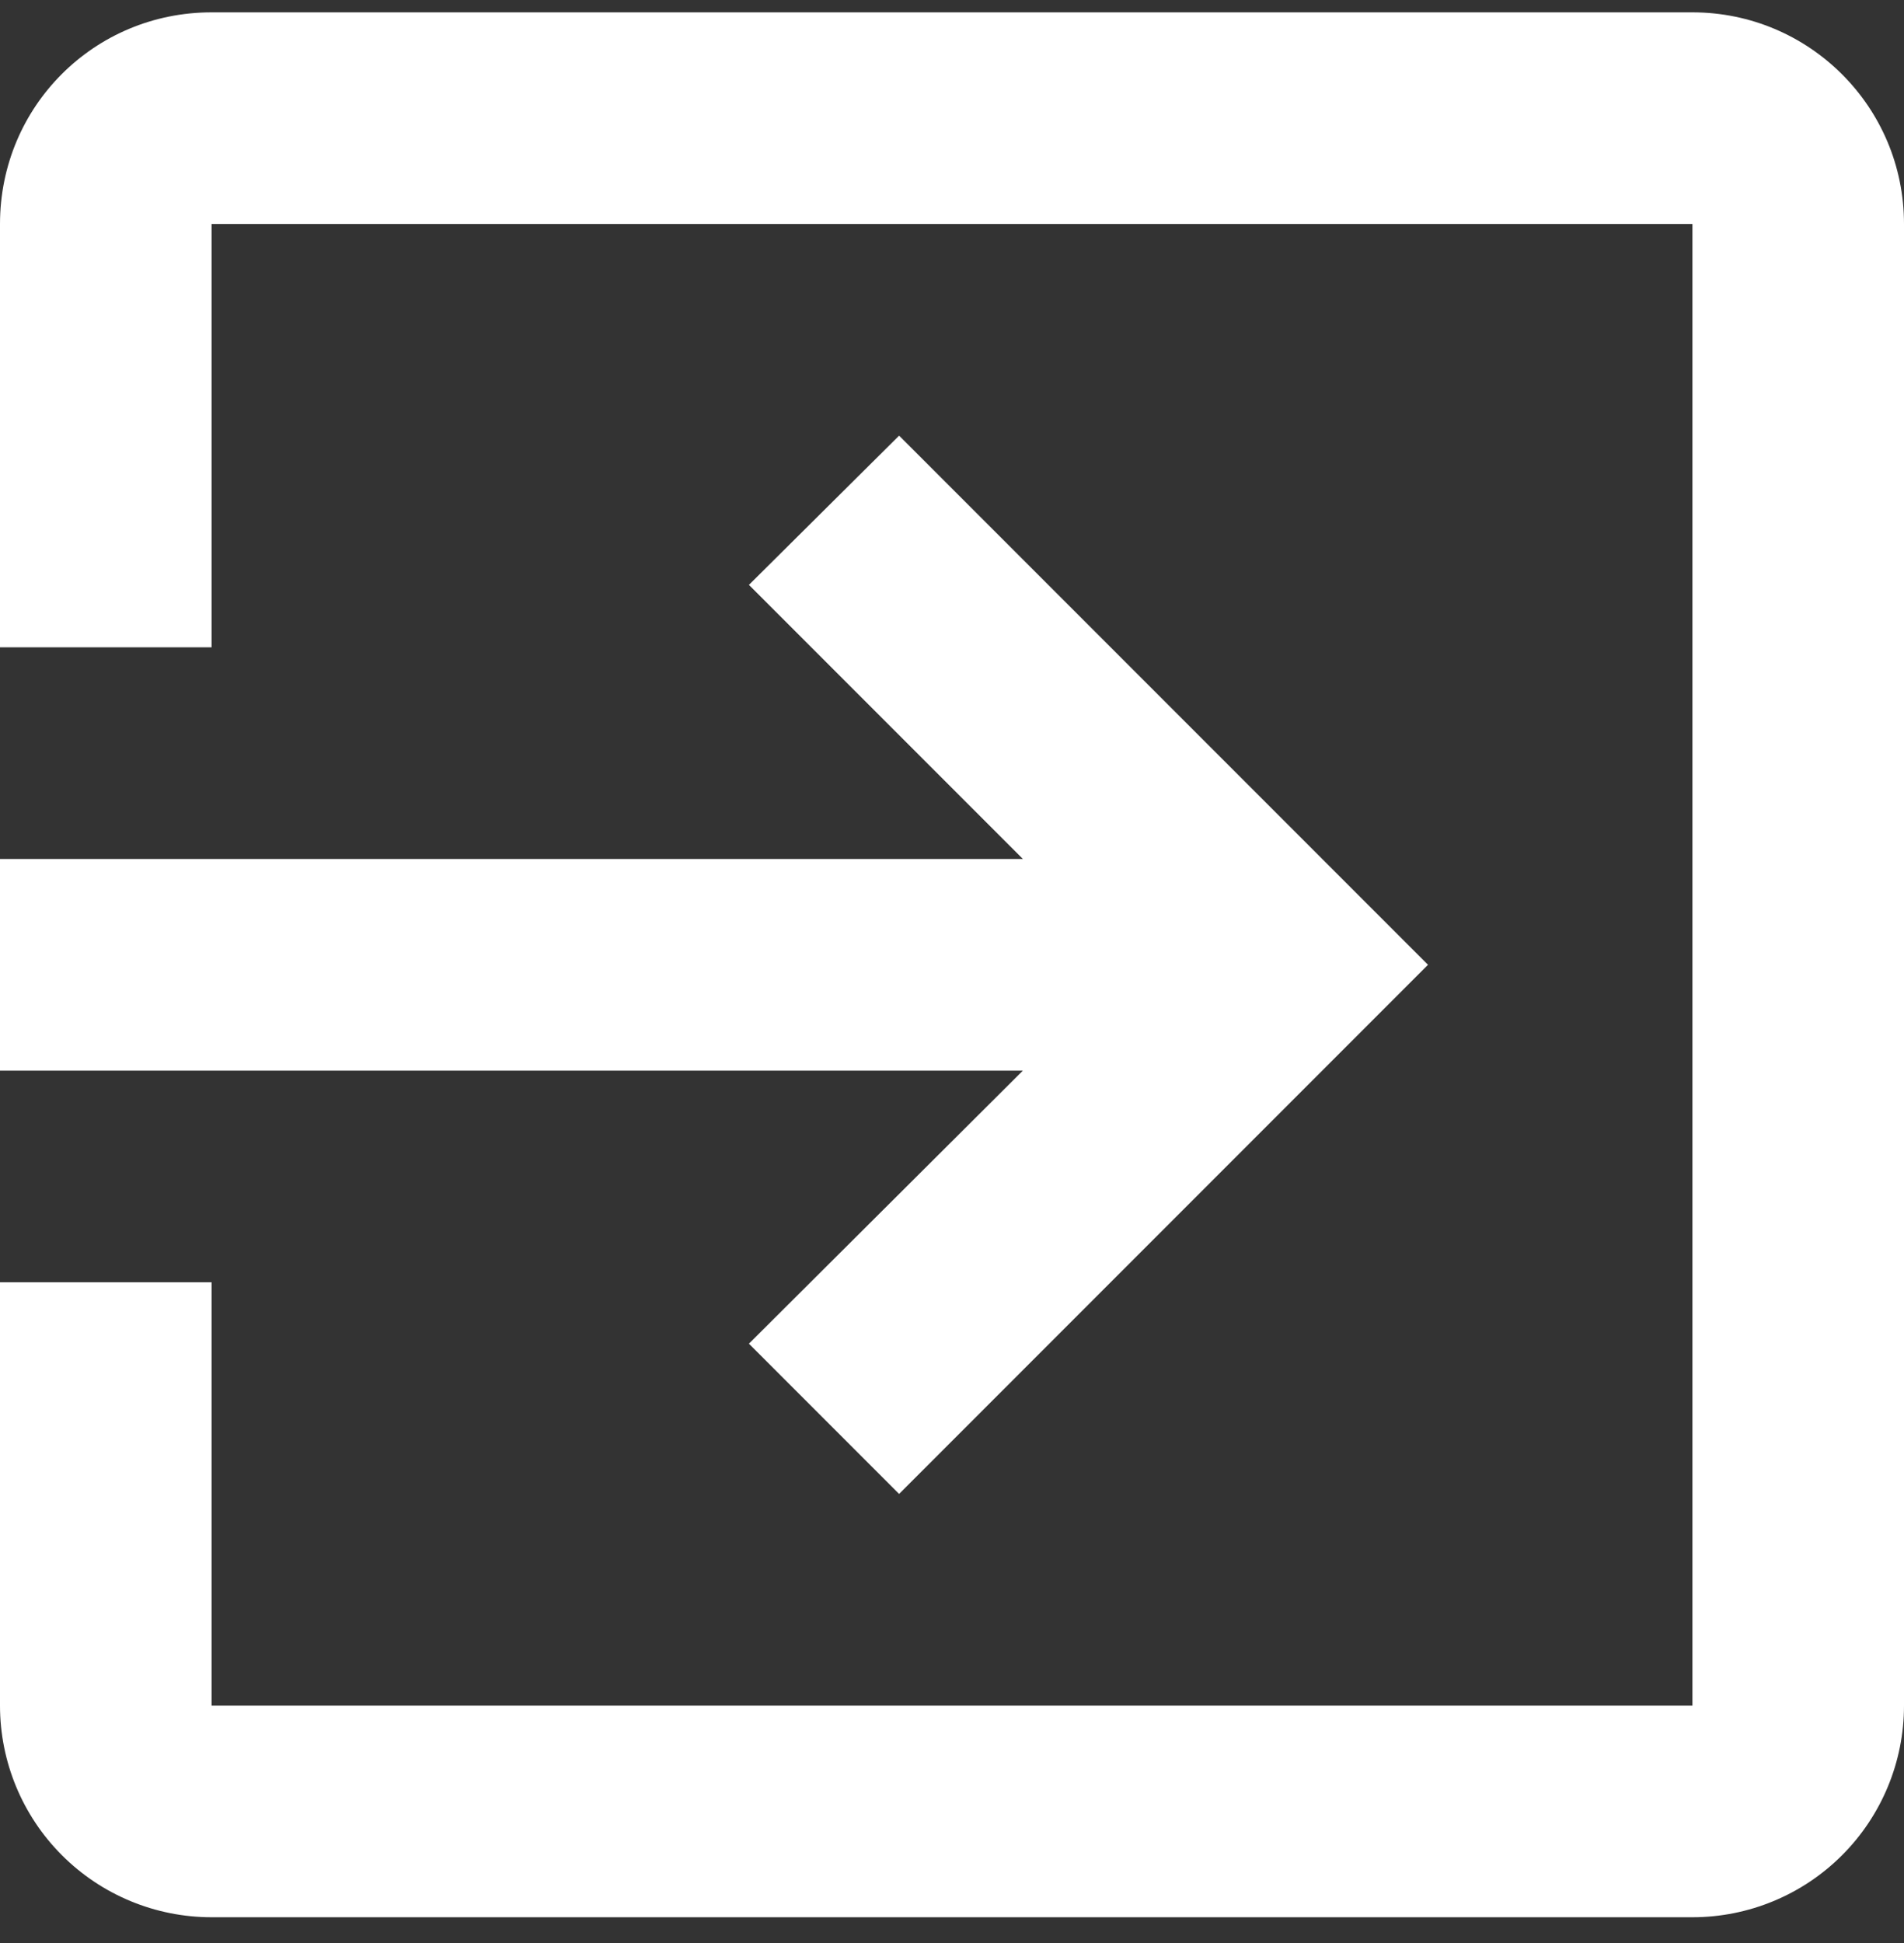 <svg width="50" height="51" viewBox="0 0 50 51" fill="none" xmlns="http://www.w3.org/2000/svg">
<rect x="0" y="0" width="50" height="51" fill="#333333" stroke="none"/>
<path d="M44.444 0.324H5.556C2.472 0.324 0 2.796 0 5.88V16.991H5.556V5.88H44.444V44.769H5.556V33.658H0V44.769C0 46.242 0.585 47.655 1.627 48.697C2.669 49.739 4.082 50.324 5.556 50.324H44.444C45.918 50.324 47.331 49.739 48.373 48.697C49.415 47.655 50 46.242 50 44.769V5.88C50 2.796 47.5 0.324 44.444 0.324ZM19.667 35.269L23.611 39.213L37.5 25.324L23.611 11.435L19.667 15.352L26.861 22.546H0V28.102H26.861L19.667 35.269Z" fill="white"/>
</svg>
